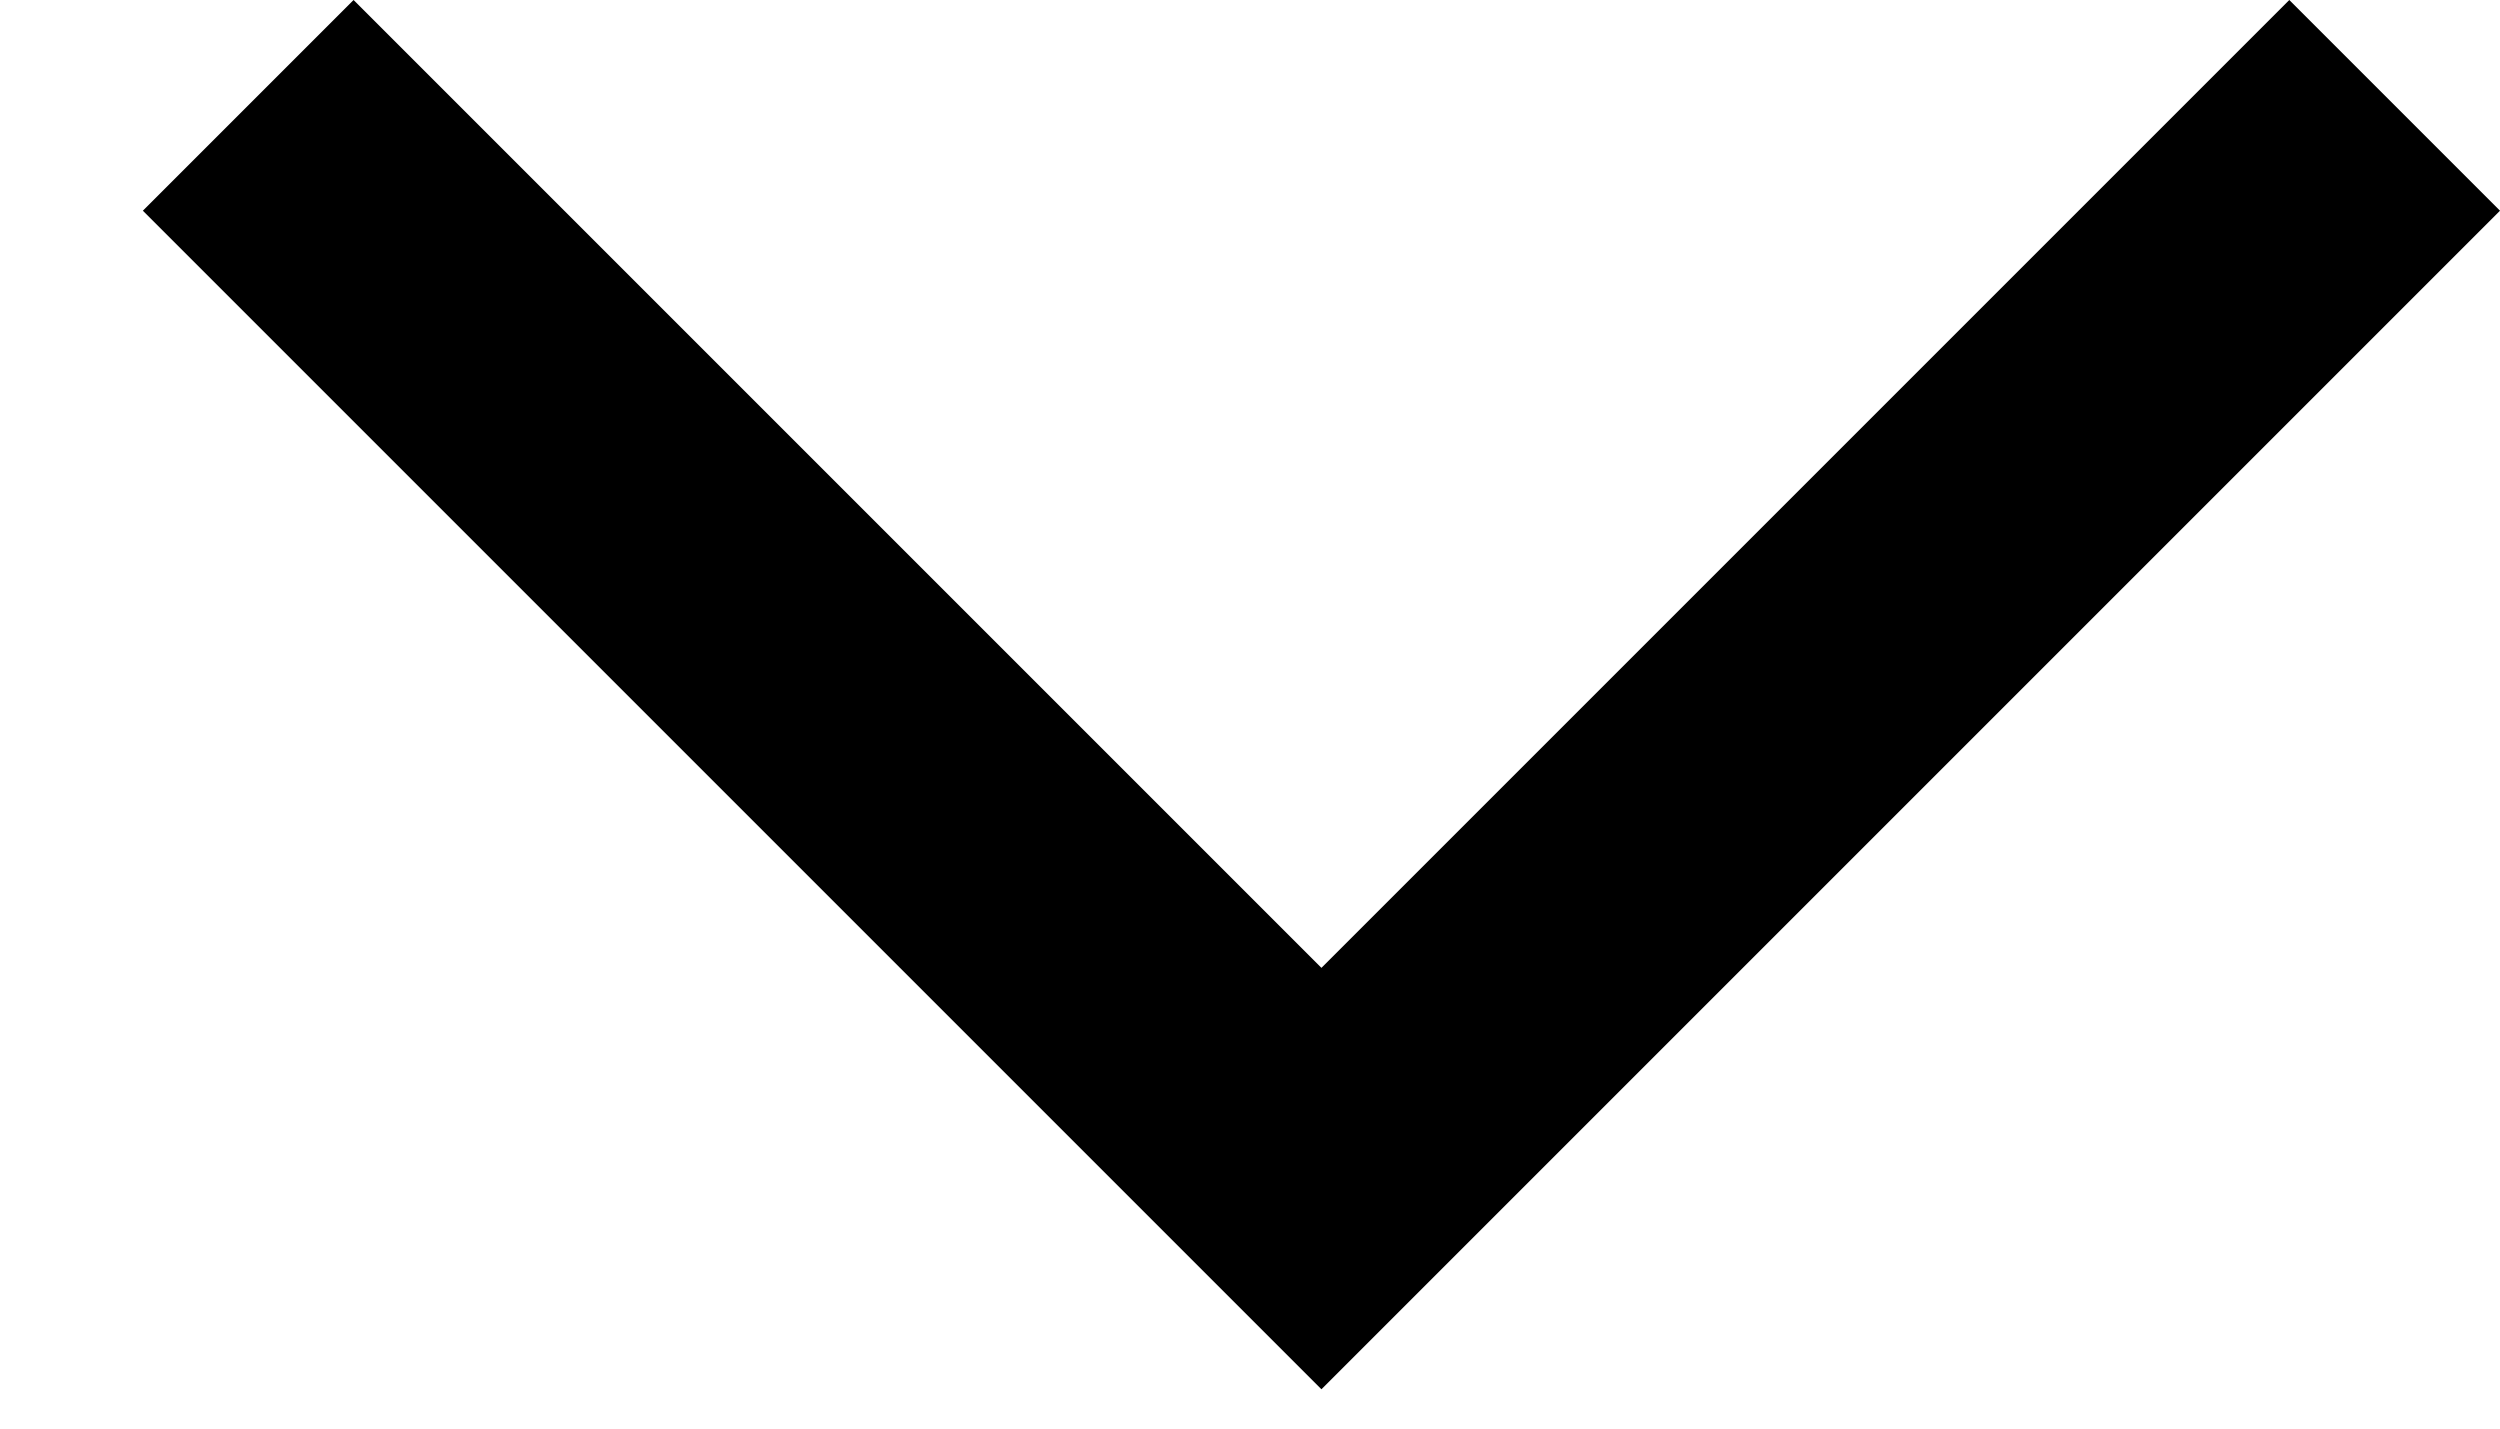 <svg width="14" height="8" viewBox="0 0 14 8" fill="none" xmlns="http://www.w3.org/2000/svg">
    <path d="M1.98 0L0.8 1.18L7.4 7.78L14 1.18L12.82 0L7.4 5.42L1.98 0Z" fill="currentColor" />
</svg>
    